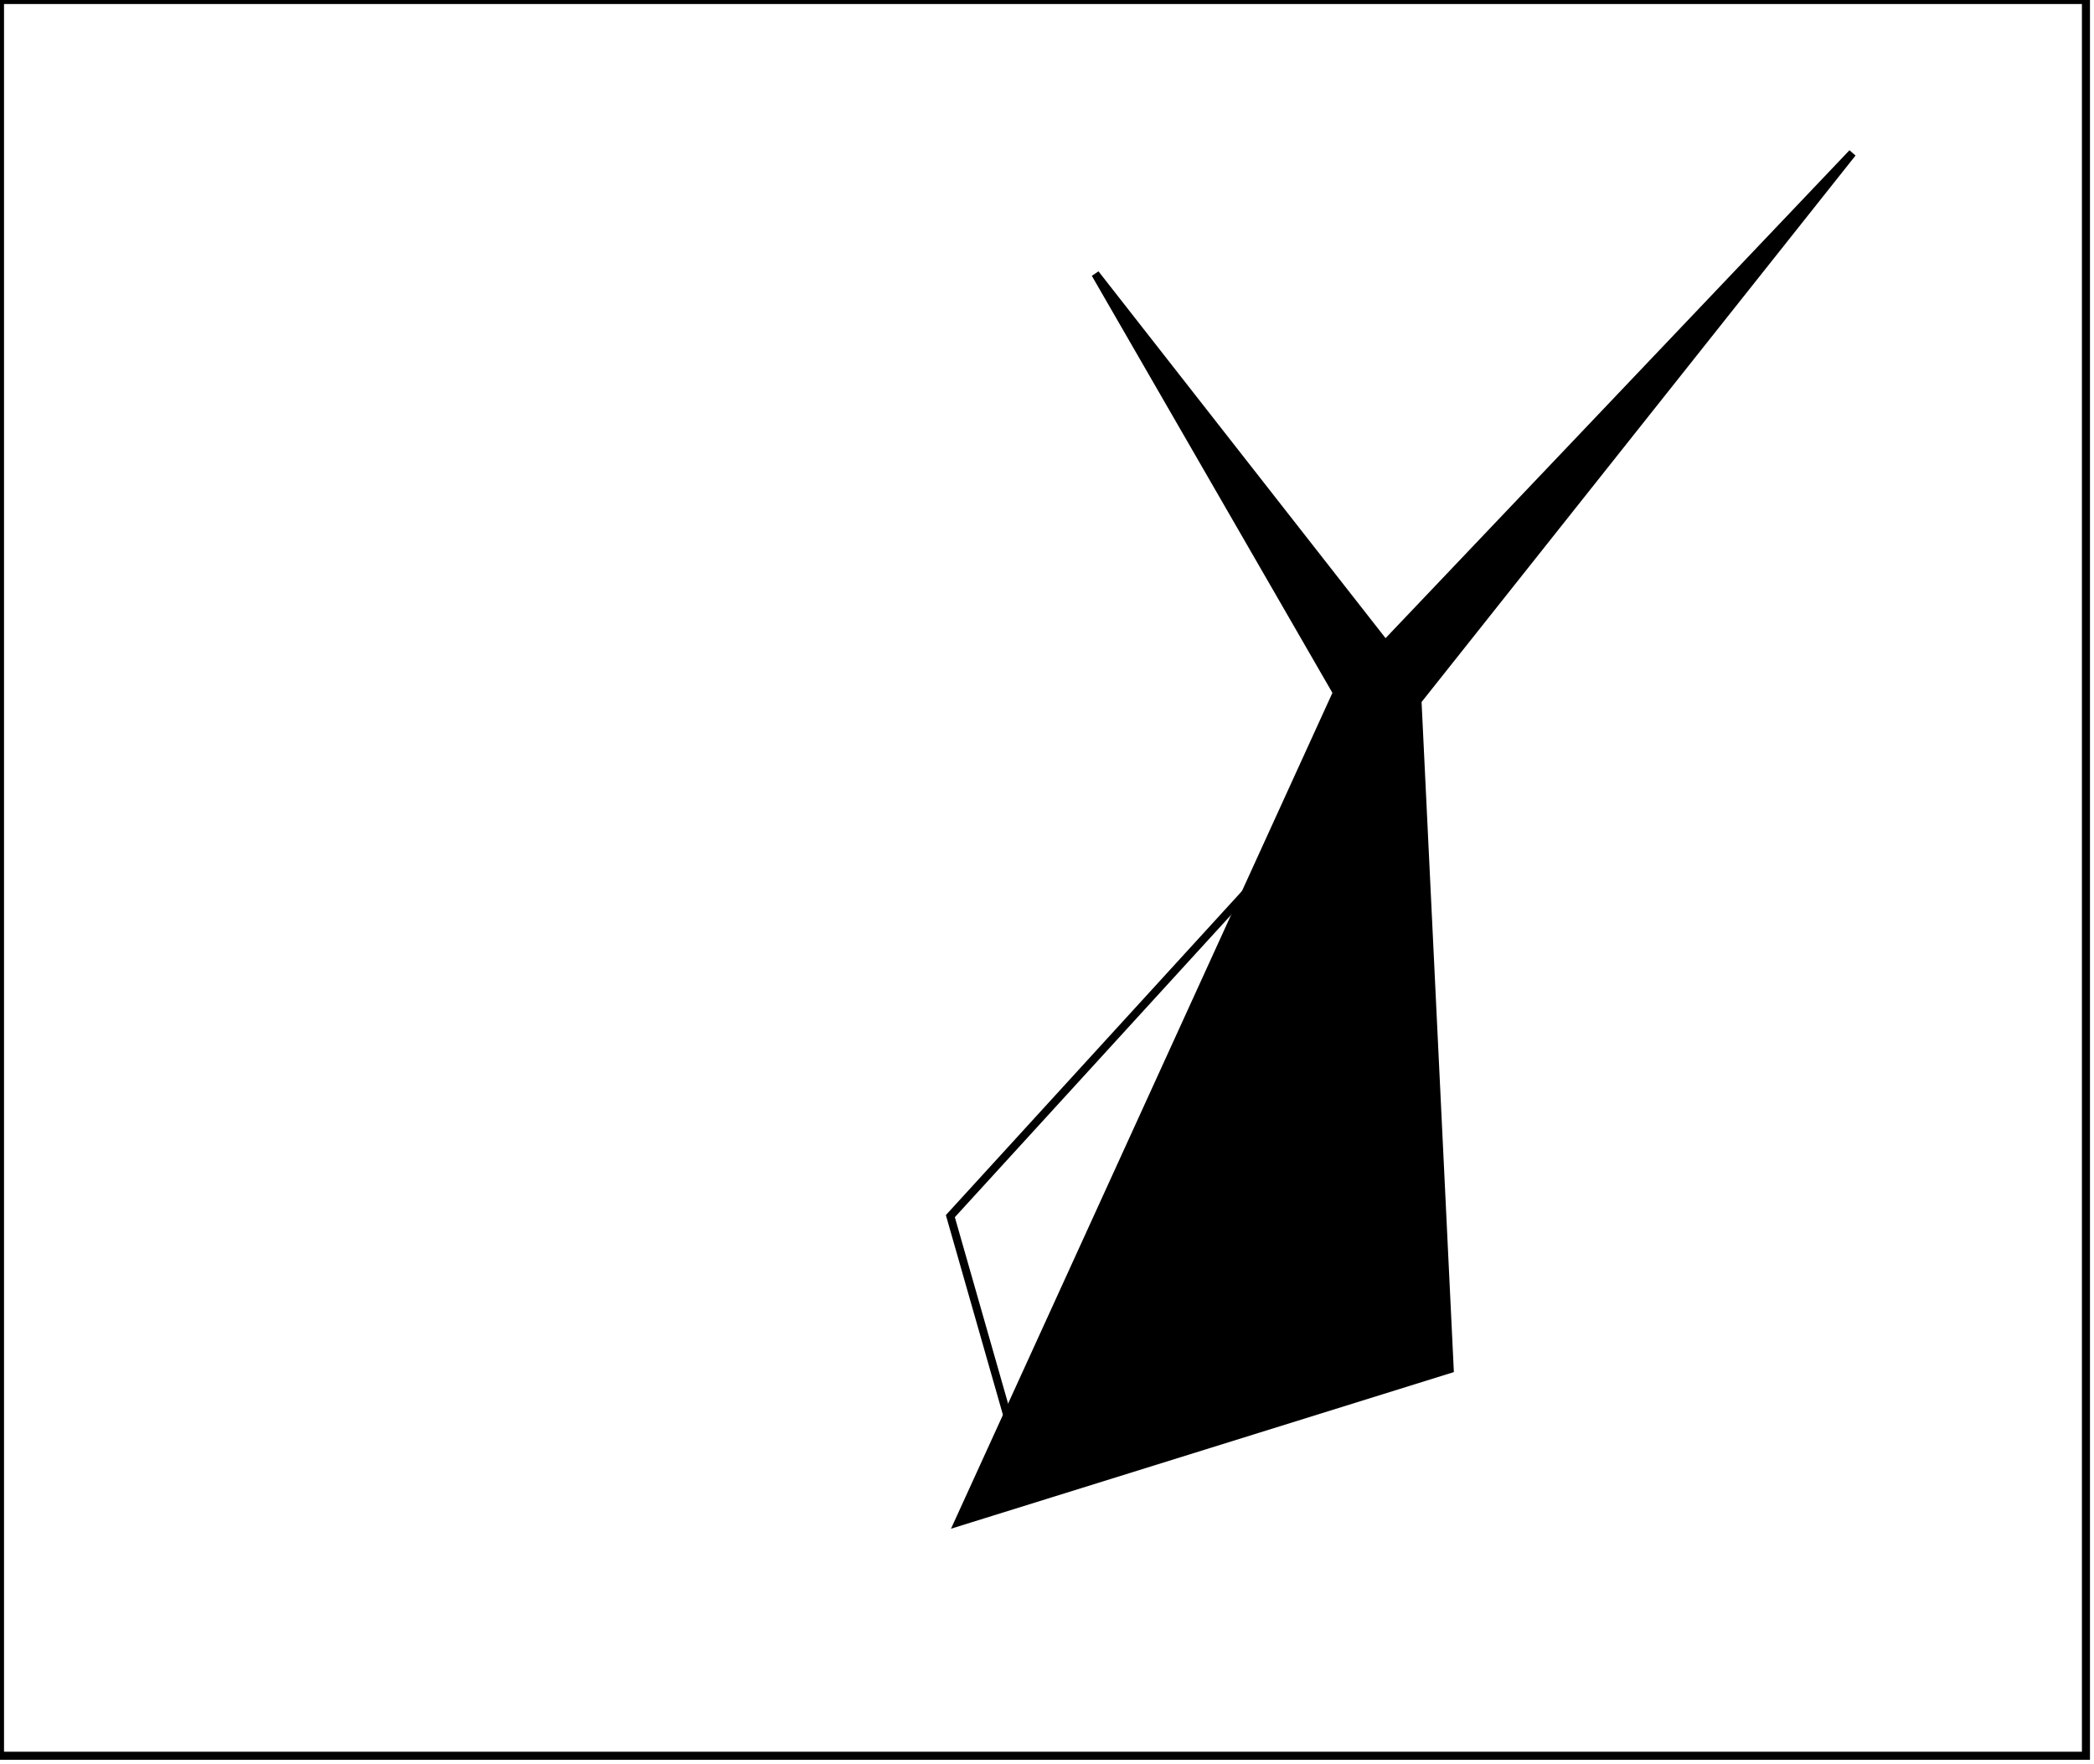 <?xml version="1.0" encoding="utf-8" ?>
<svg baseProfile="full" height="219" version="1.1" width="260" xmlns="http://www.w3.org/2000/svg" xmlns:ev="http://www.w3.org/2001/xml-events" xmlns:xlink="http://www.w3.org/1999/xlink"><defs /><rect fill="white" height="219" width="260" x="0" y="0" /><path d="M 171,93 L 118,151 L 128,186 L 175,166 Z" fill="none" stroke="black" stroke-width="1" /><path d="M 230,19 L 176,87 L 180,170 L 119,189 L 166,86 L 136,34 L 172,80 Z" fill="black" stroke="black" stroke-width="1" /><path d="M 0,0 L 0,218 L 259,218 L 259,0 Z" fill="none" stroke="black" stroke-width="1" /></svg>